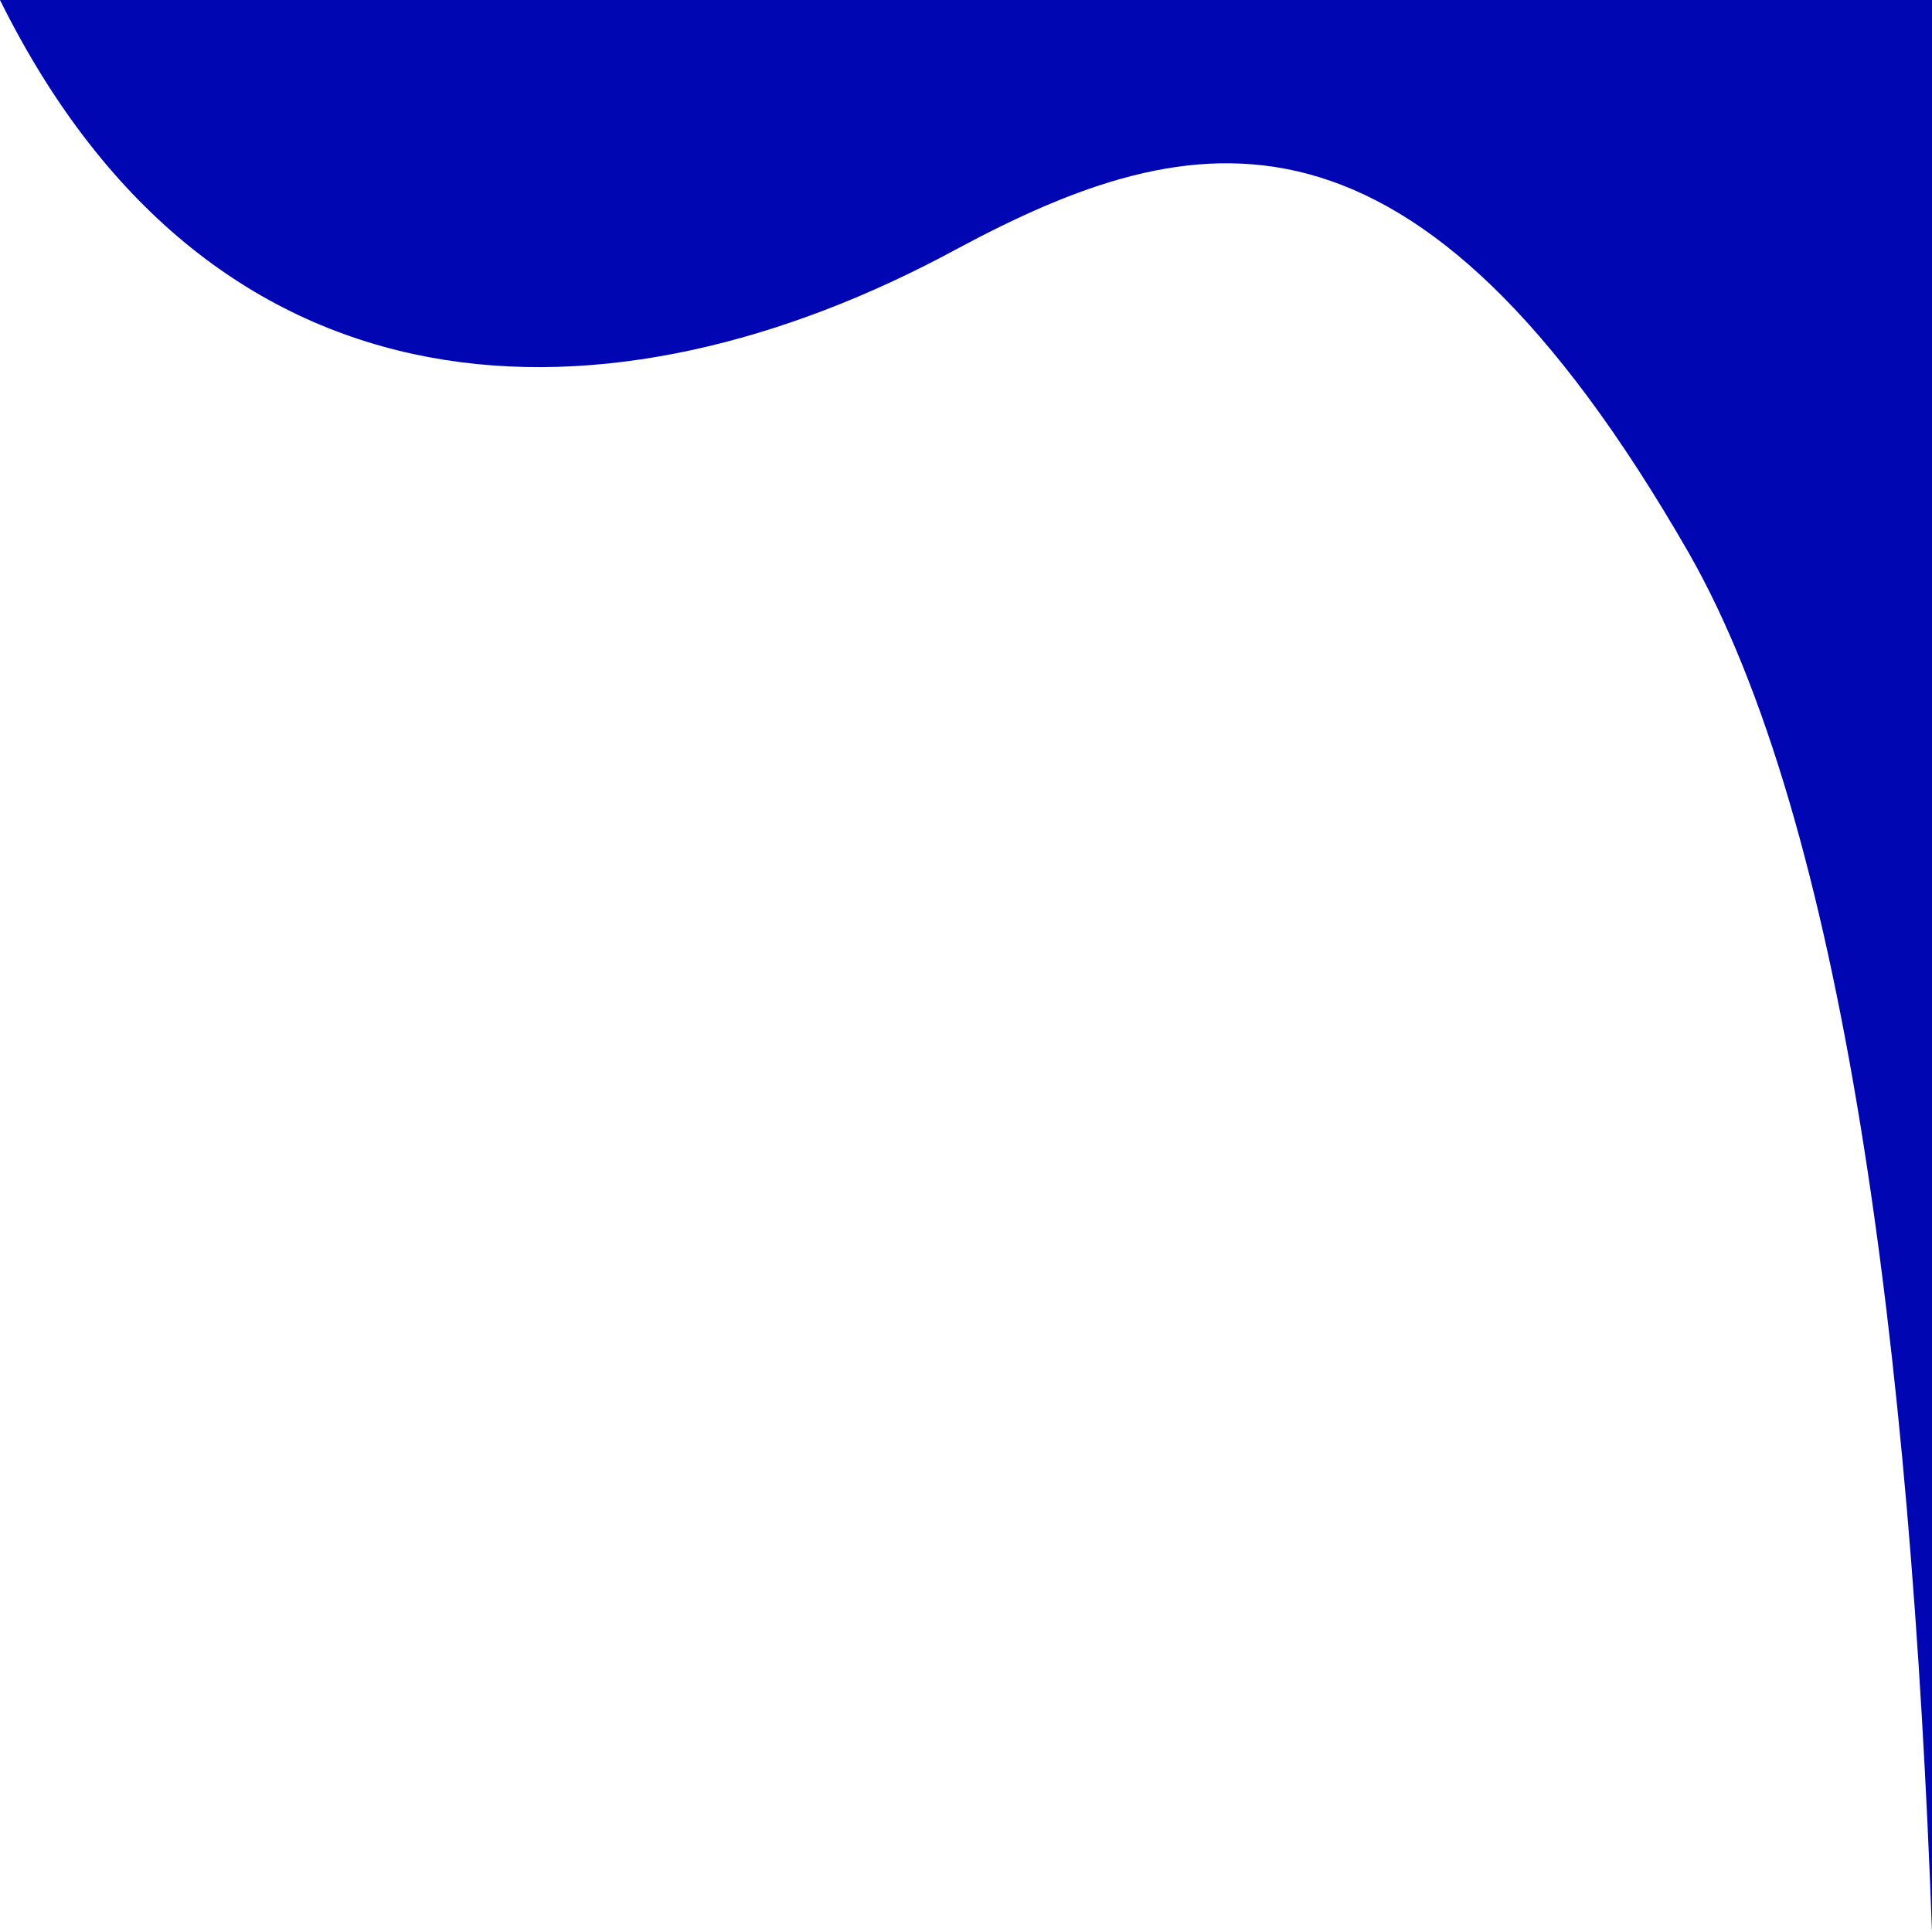 <svg width="1" height="1" viewBox="0 0 1 1" fill="none" xmlns="http://www.w3.org/2000/svg">
<path d="M0.874 0.286C0.732 0.039 0.618 0.063 0.495 0.129C0.316 0.226 0.111 0.224 0 0H1V1C0.989 0.697 0.954 0.426 0.874 0.286Z" fill="#0007B2"/>
</svg>
